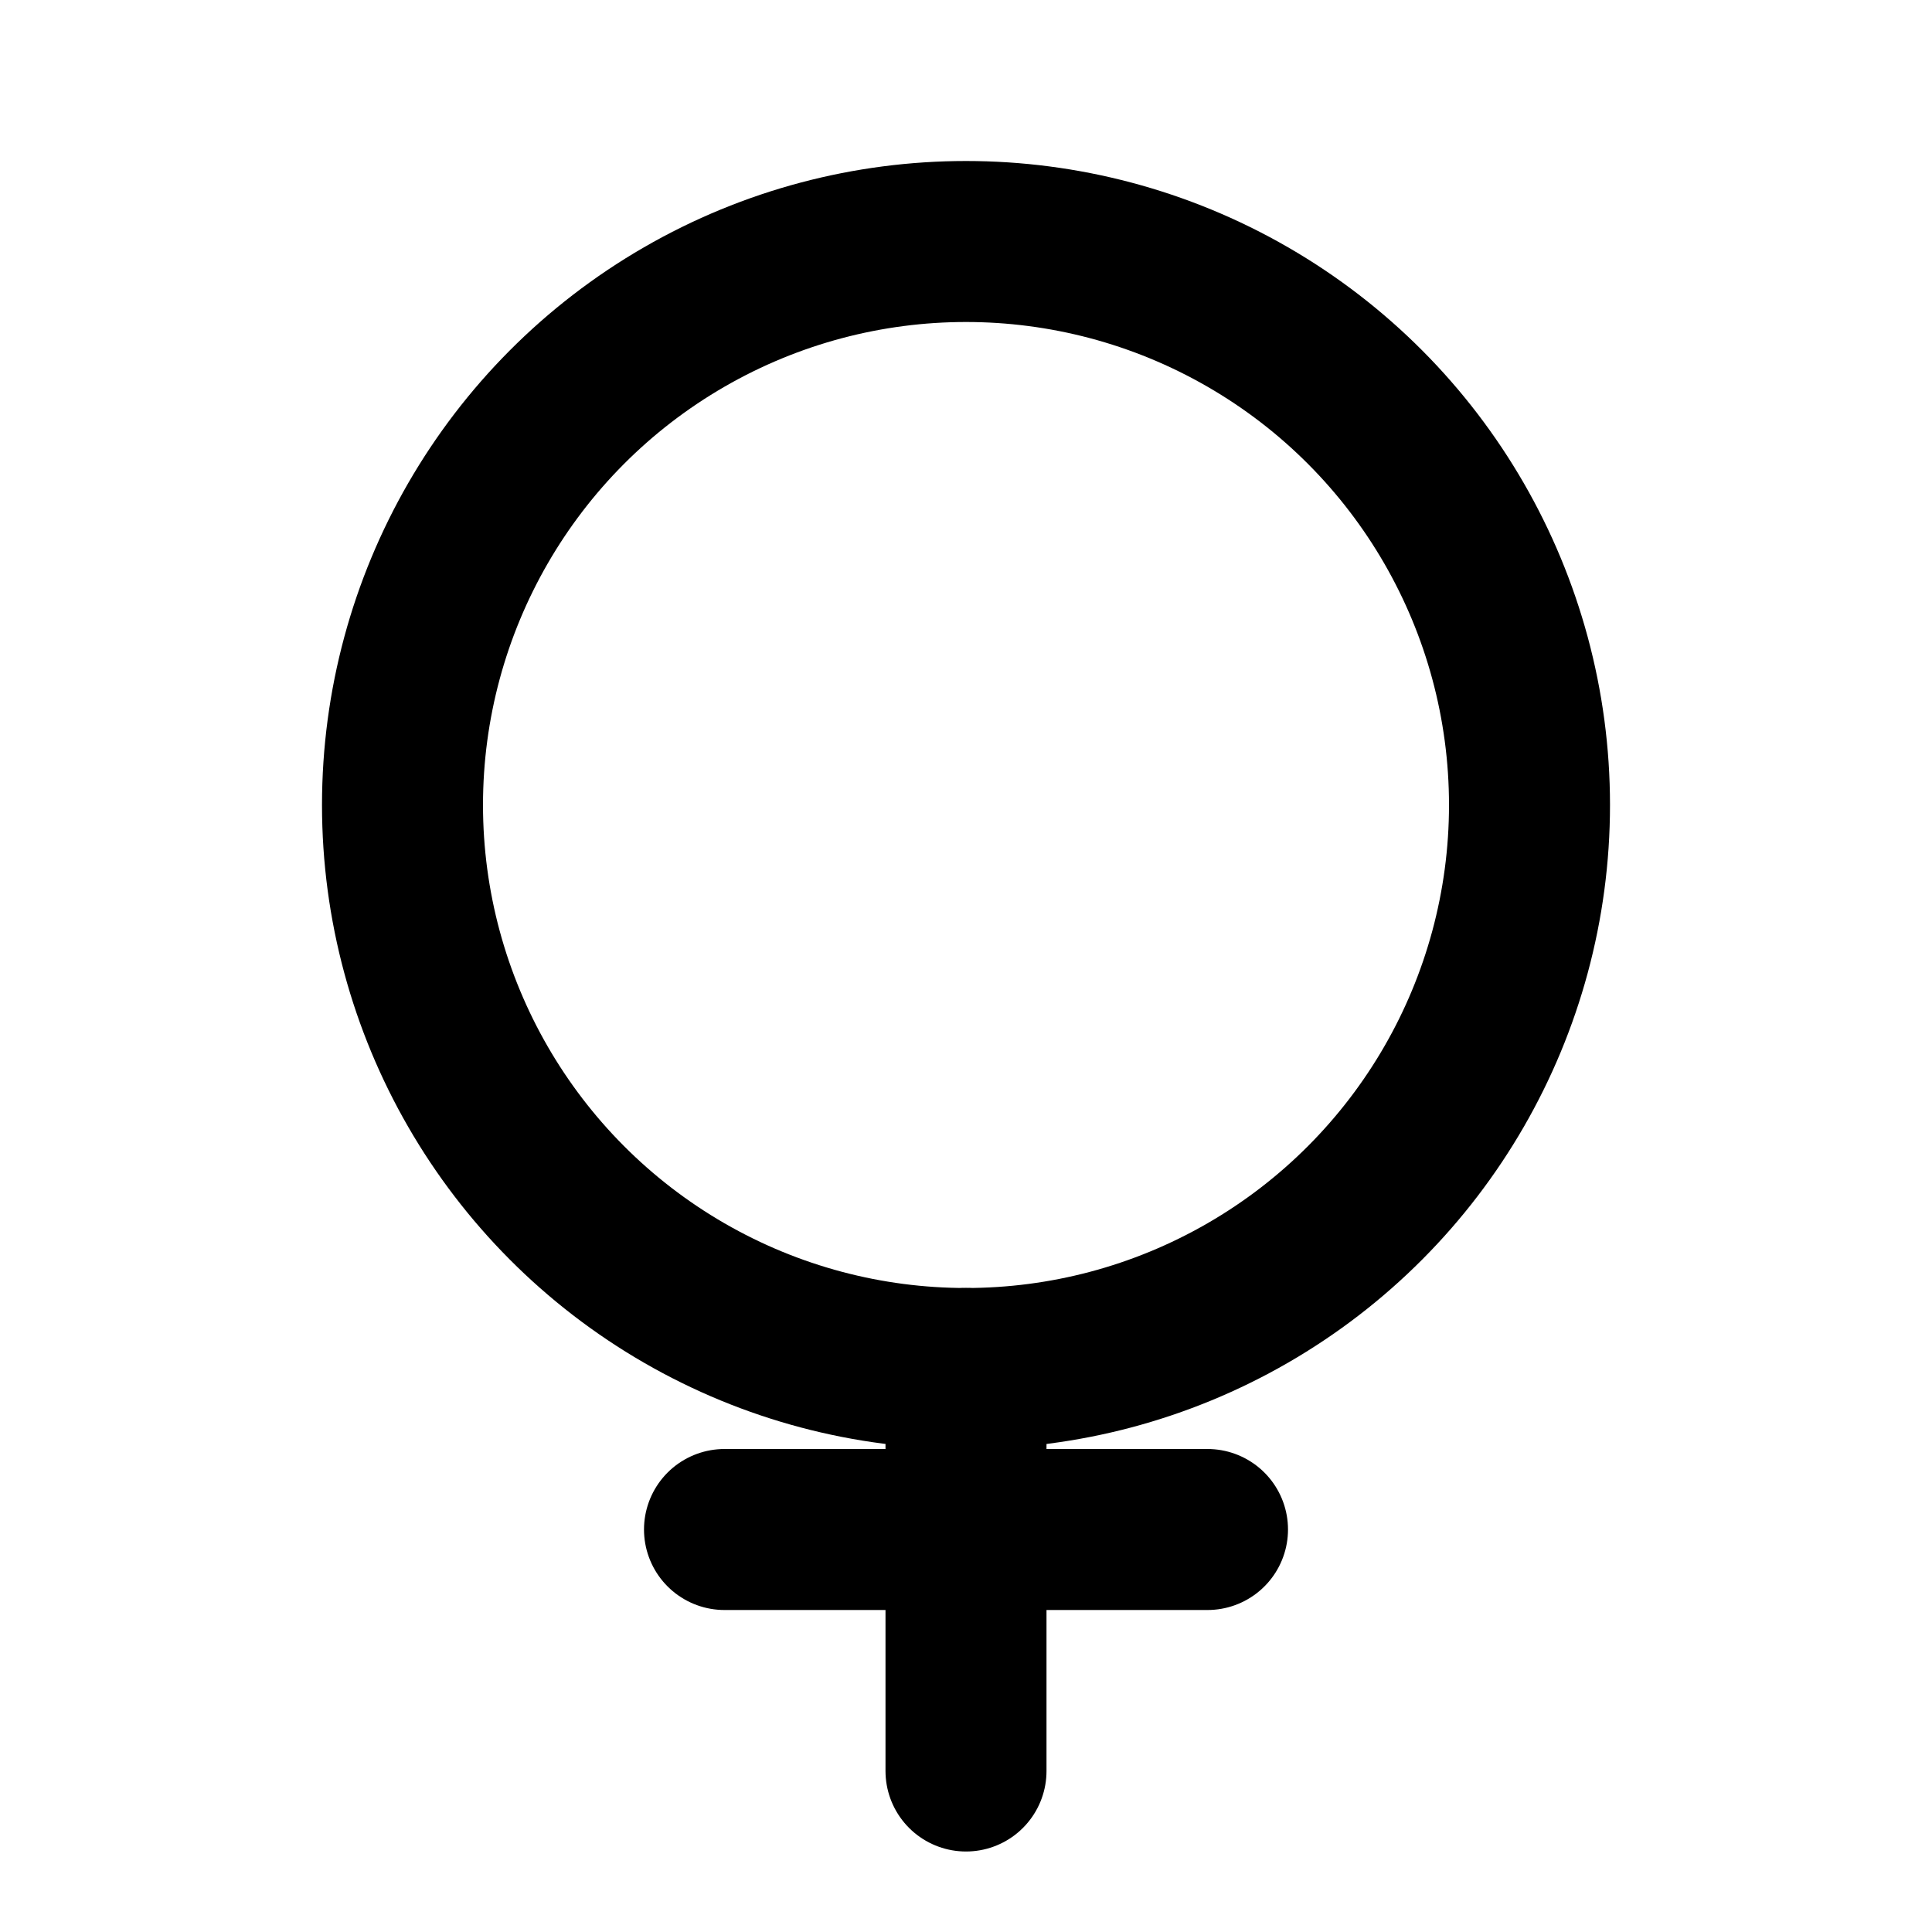 <svg xmlns="http://www.w3.org/2000/svg" width="60" height="60" viewBox="0 0 24 24" fill="none" stroke="currentColor" stroke-width="2" stroke-linecap="round" stroke-linejoin="round" class="feather feather-female"><circle cx="12" cy="10" r="7"></circle><path d="M12 17v5"></path><path d="M9 19h6"></path></svg> 
